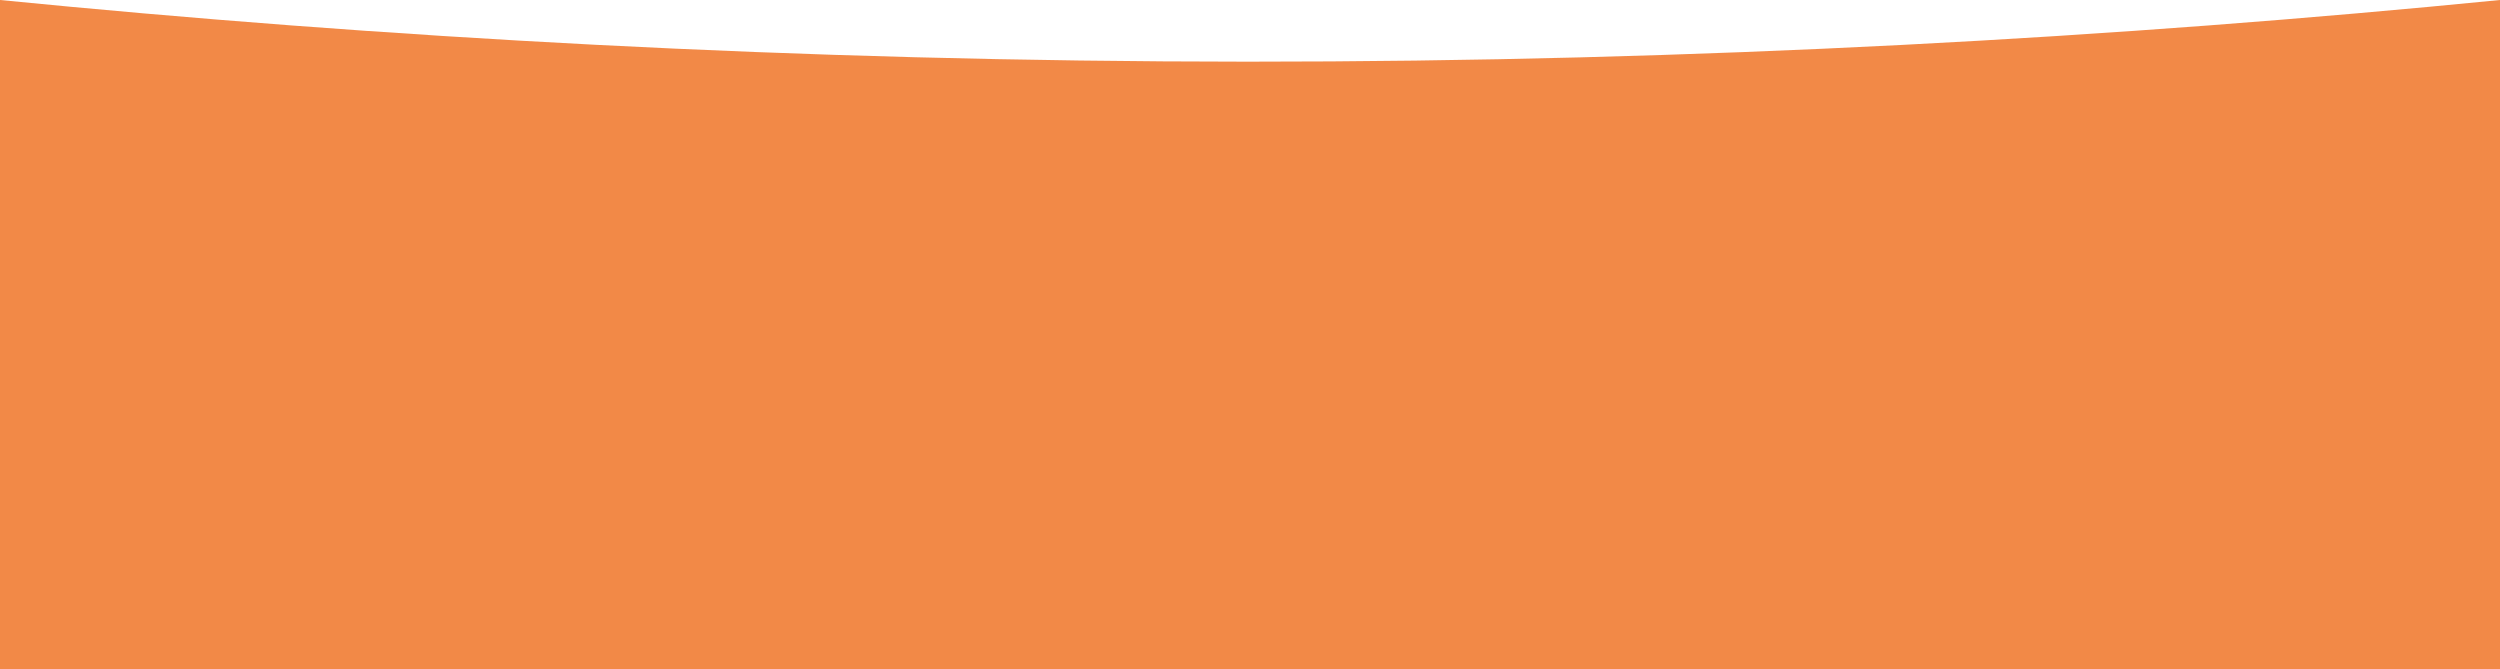 <svg id="Group_1347" data-name="Group 1347" xmlns="http://www.w3.org/2000/svg" xmlns:xlink="http://www.w3.org/1999/xlink" width="1920" height="514" viewBox="0 0 1920 514">
  <defs>
    <clipPath id="clip-path">
      <rect id="Rectangle_559" data-name="Rectangle 559" width="1920" height="514" fill="none"/>
    </clipPath>
  </defs>
  <g id="Group_1346" data-name="Group 1346" clip-path="url(#clip-path)">
    <path id="Path_4508" data-name="Path 4508" d="M1920,514H0V0C290.65,28.749,611.3,47.283,957.732,47.363,1305.925,47.444,1628.109,28.872,1920,0Z" fill="#f28947"/>
  </g>
</svg>
